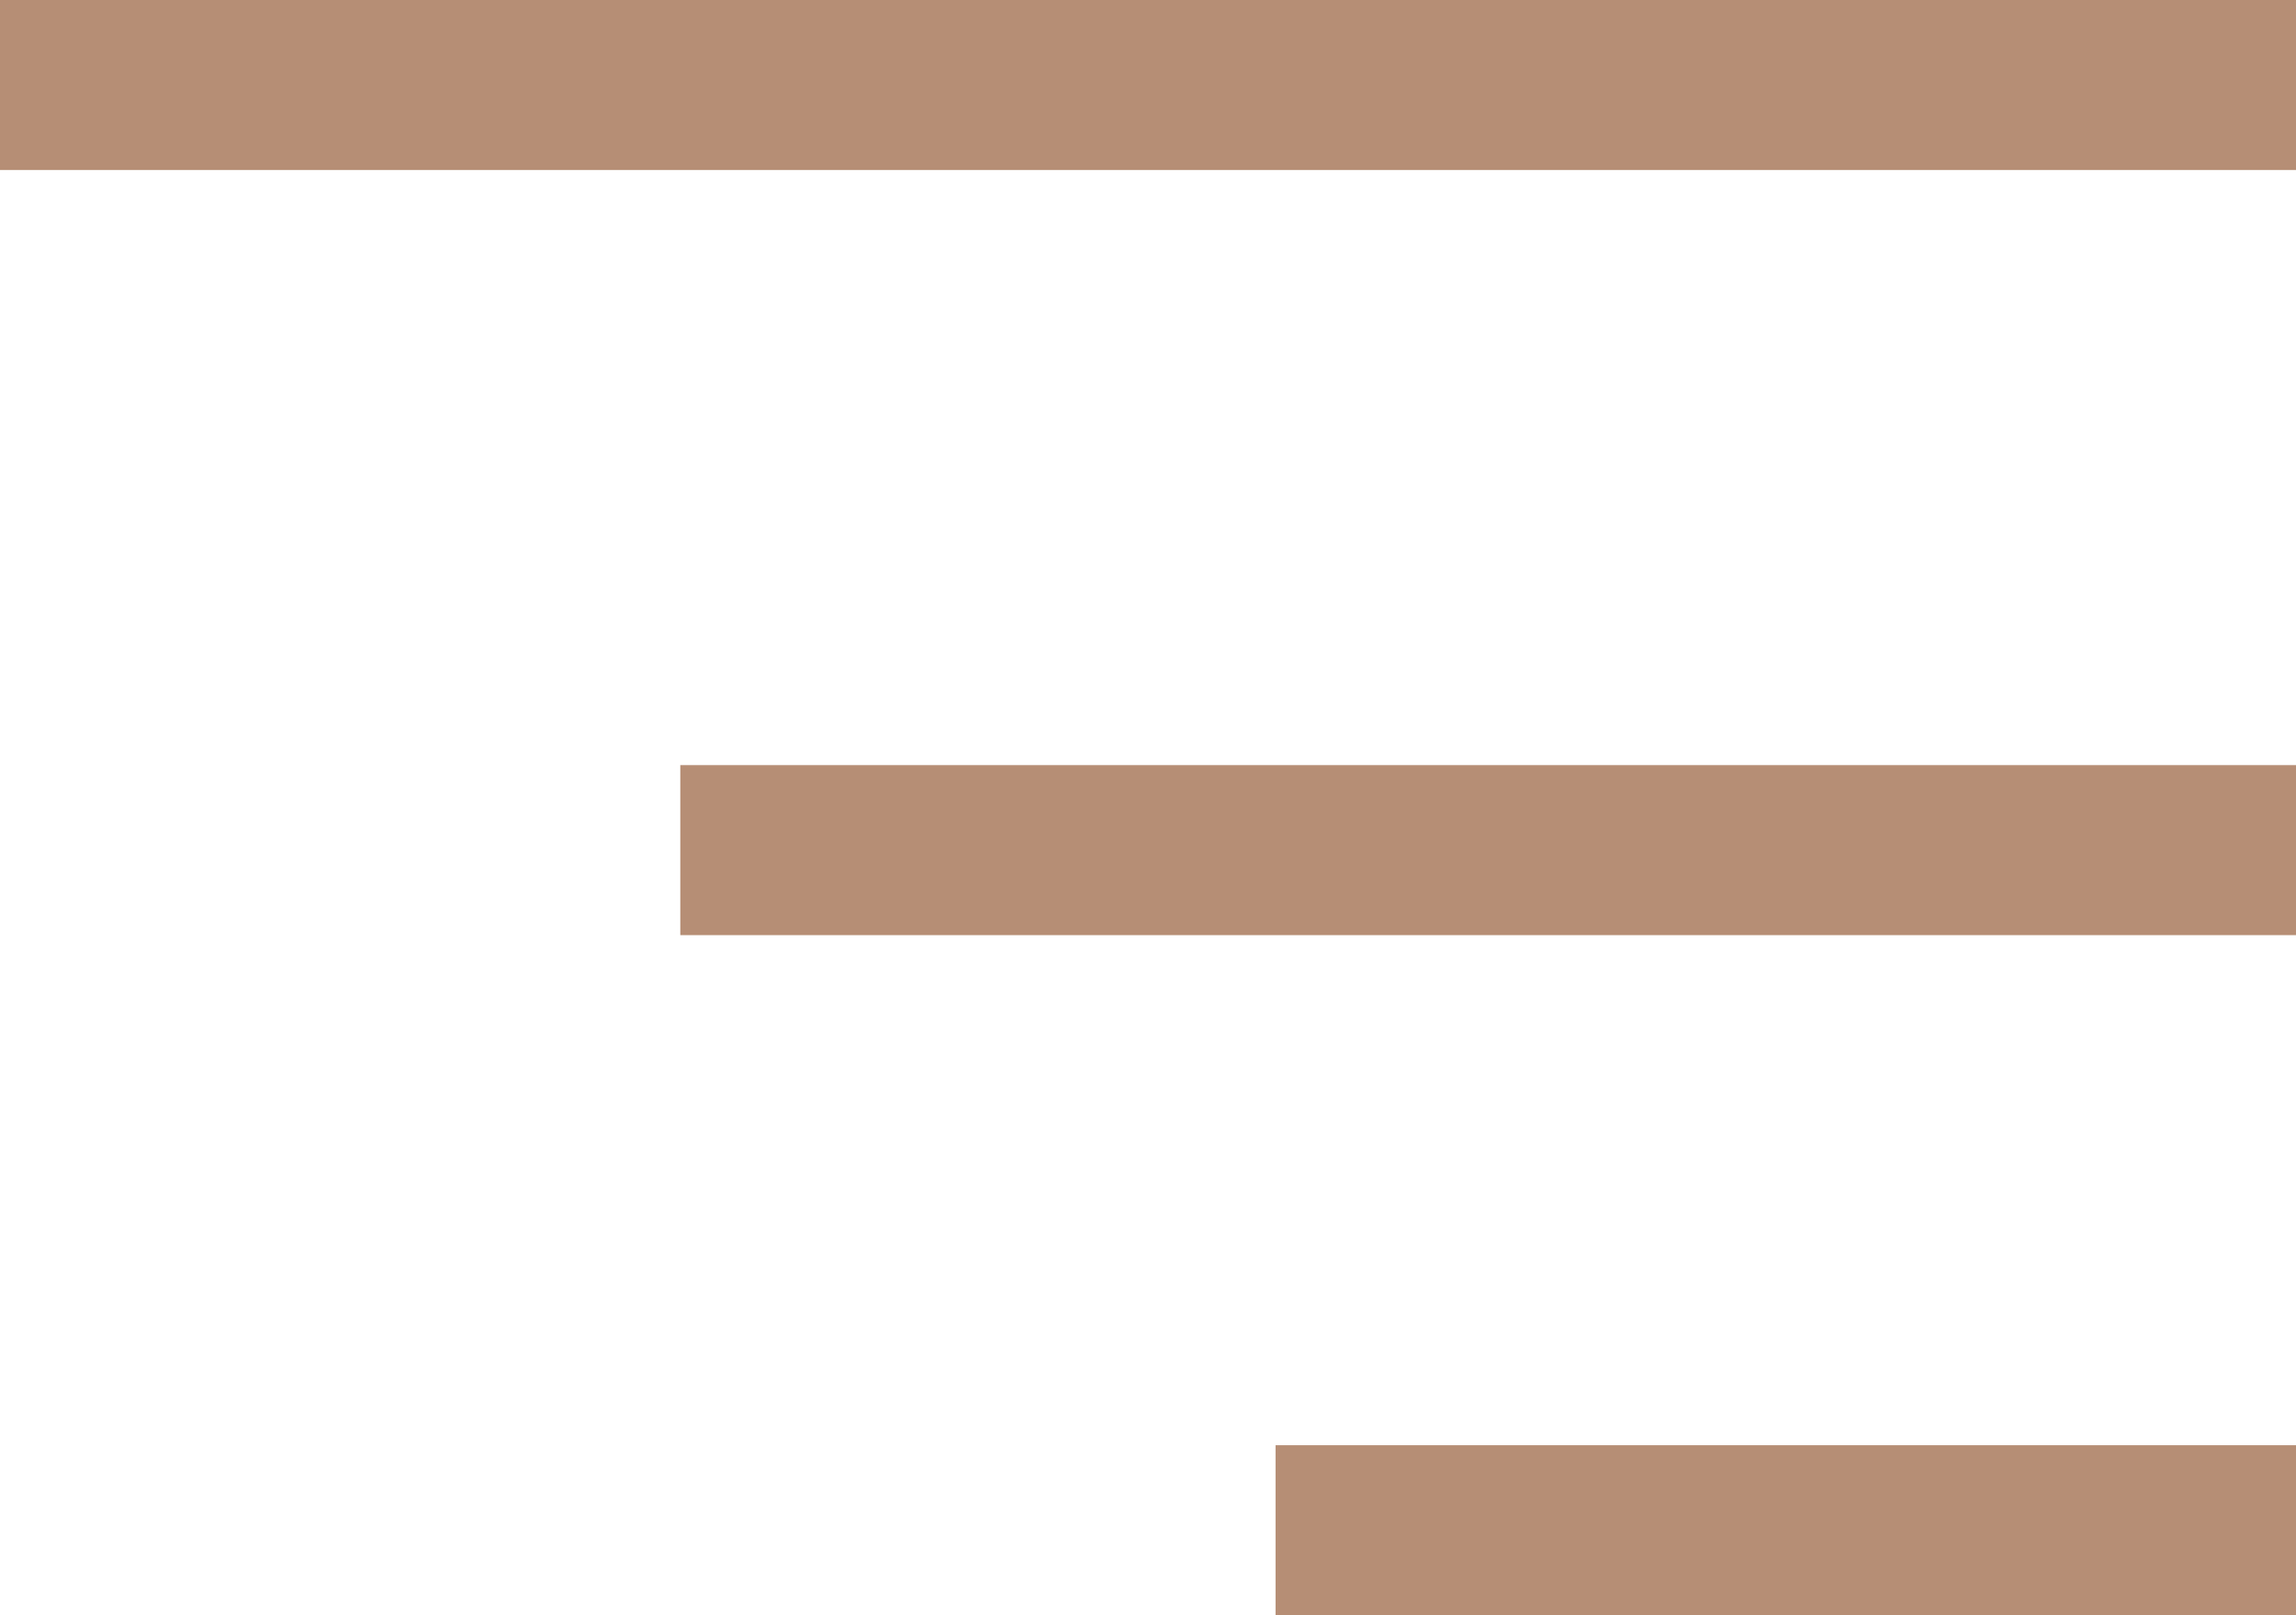 <svg width="27" height="19" viewBox="0 0 27 19" fill="none" xmlns="http://www.w3.org/2000/svg">
<path d="M0 1H27" stroke="#B68E75" stroke-width="2"/>
<path d="M8 10L27 10" stroke="#B68E75" stroke-width="2"/>
<path d="M15 18L27 18" stroke="#B68E75" stroke-width="2"/>
</svg>
